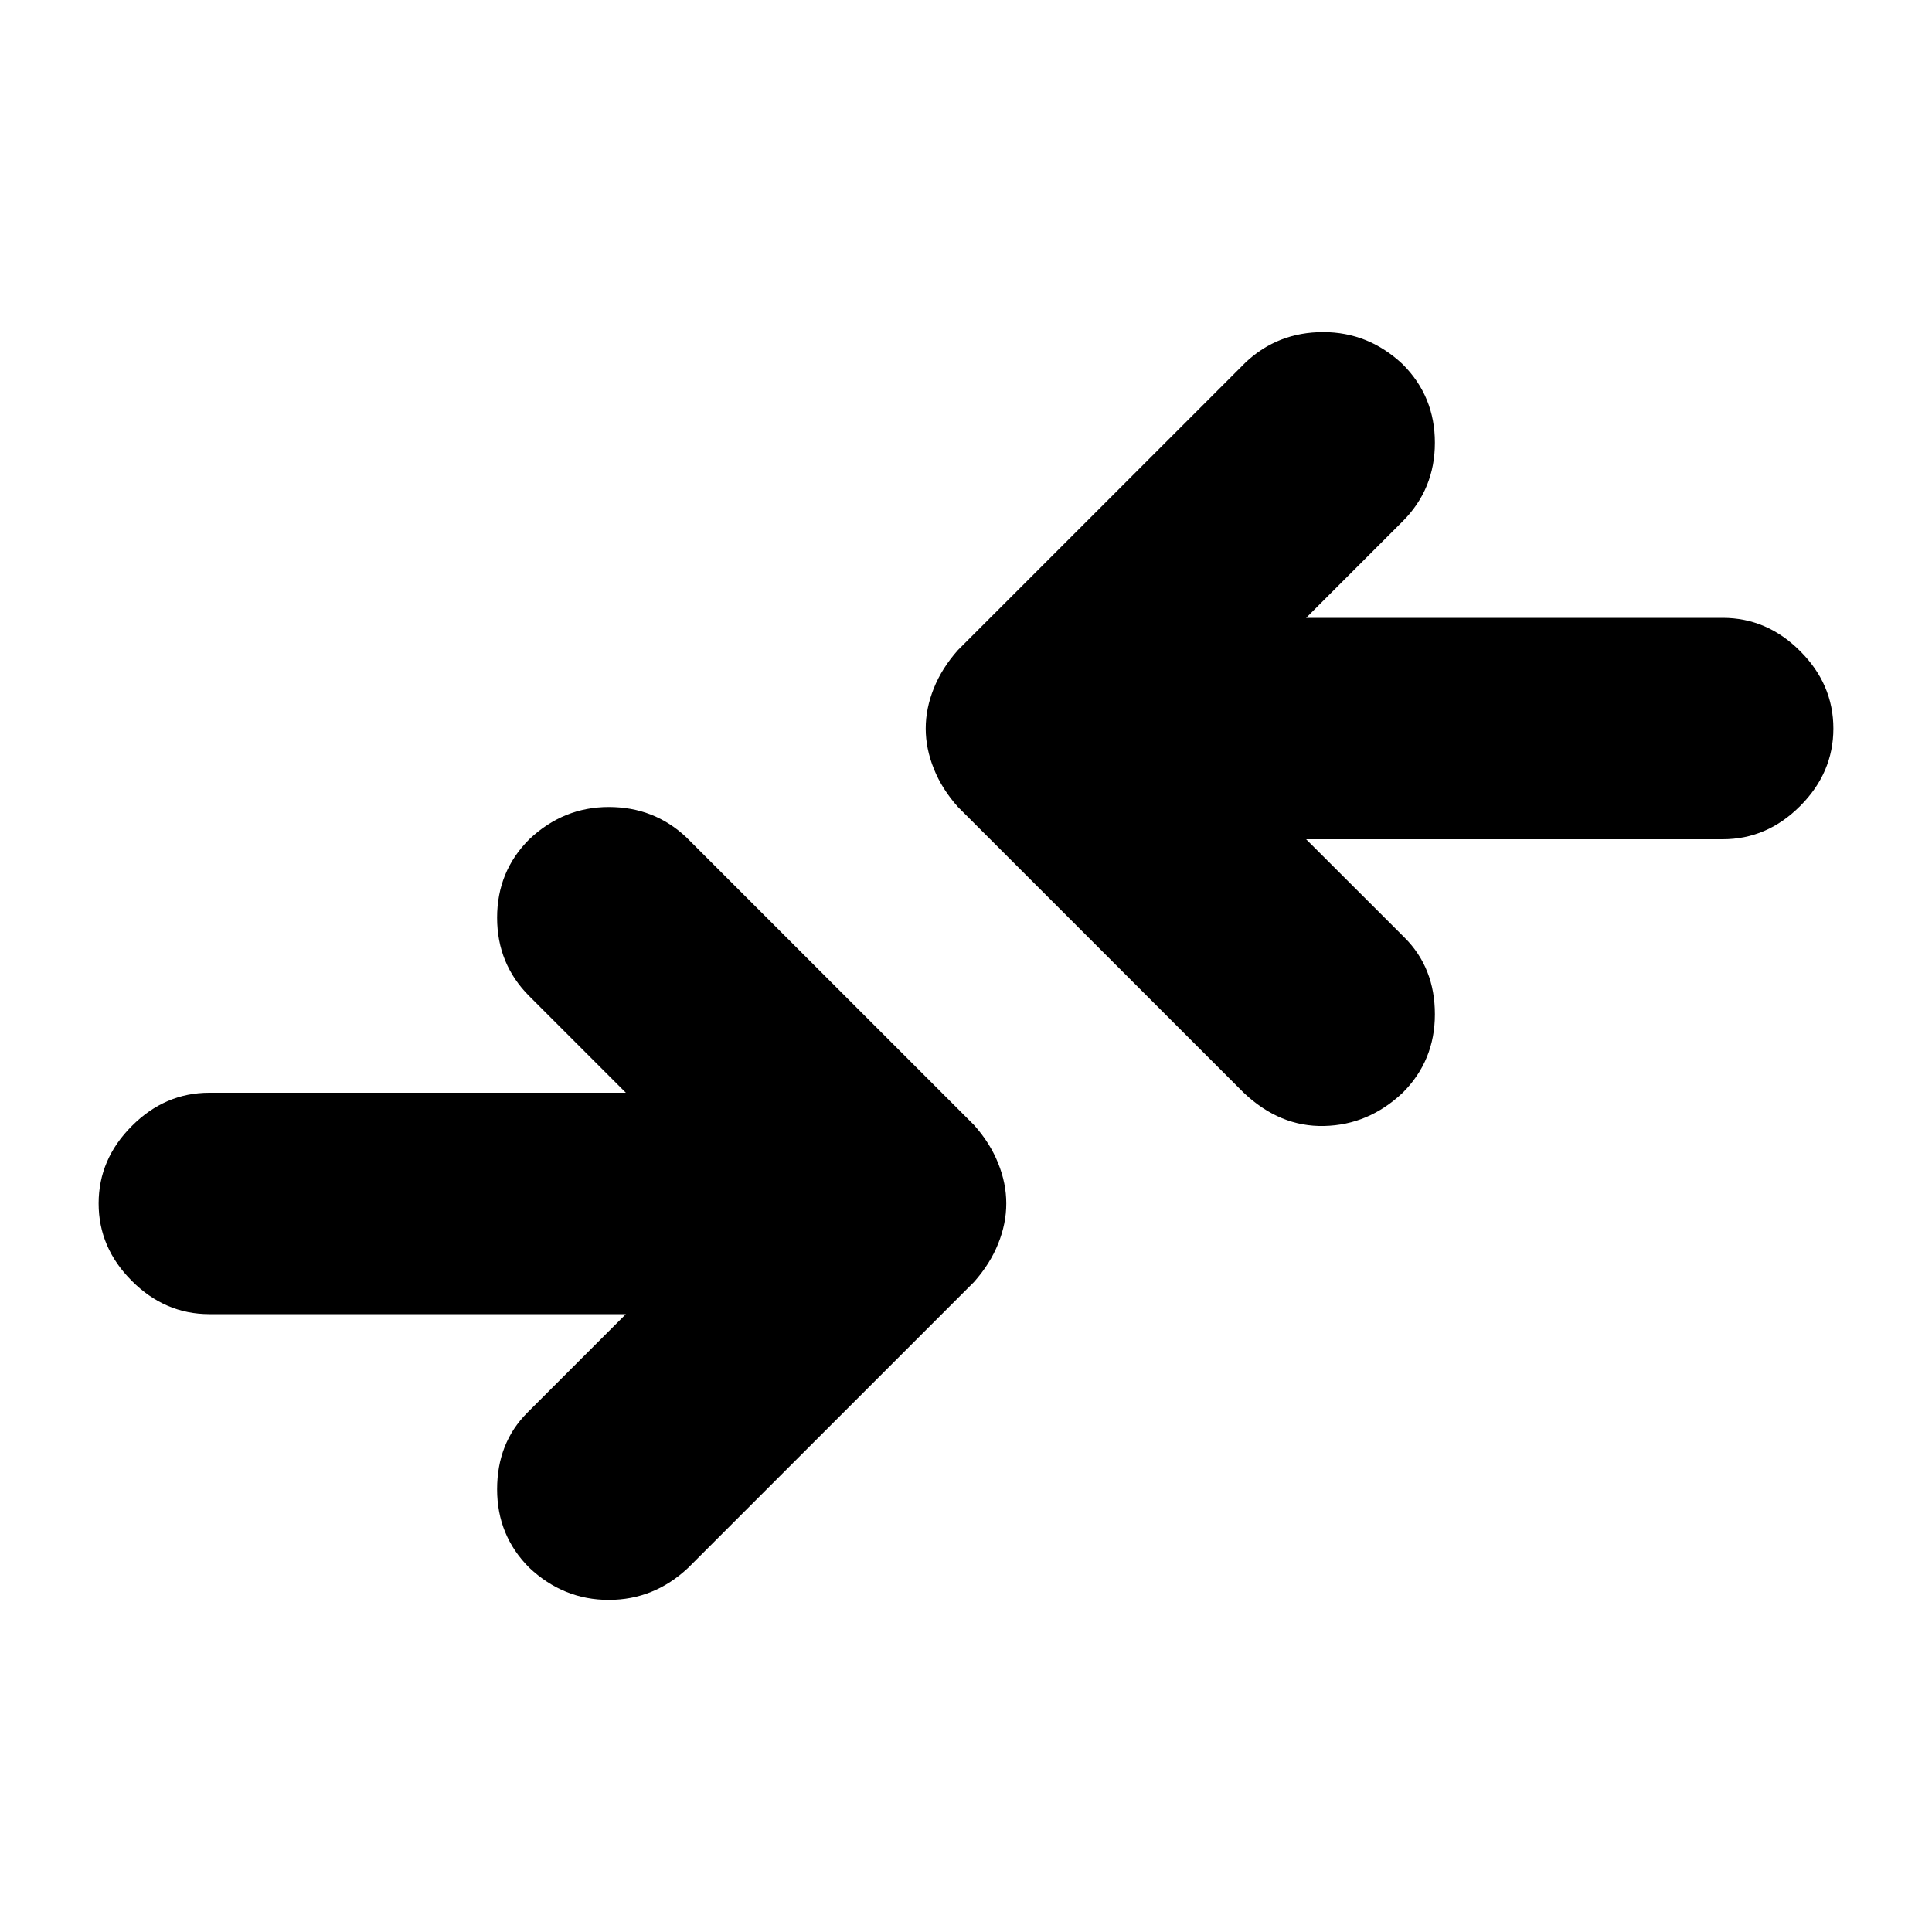 <svg xmlns="http://www.w3.org/2000/svg" height="20" width="20"><path d="M12.875 11.312 9.917 8.354Q9.75 8.167 9.667 7.958Q9.583 7.75 9.583 7.542Q9.583 7.333 9.667 7.125Q9.75 6.917 9.917 6.729L12.896 3.75Q13.229 3.438 13.698 3.438Q14.167 3.438 14.521 3.771Q14.854 4.104 14.854 4.583Q14.854 5.062 14.521 5.396L13.521 6.396H17.833Q18.292 6.396 18.635 6.74Q18.979 7.083 18.979 7.542Q18.979 8 18.635 8.344Q18.292 8.688 17.833 8.688H13.521L14.542 9.708Q14.854 10.021 14.854 10.5Q14.854 10.979 14.521 11.312Q14.167 11.646 13.708 11.656Q13.25 11.667 12.875 11.312ZM5.479 16.229Q5.833 16.562 6.302 16.562Q6.771 16.562 7.125 16.229L10.083 13.271Q10.25 13.083 10.333 12.875Q10.417 12.667 10.417 12.458Q10.417 12.25 10.333 12.042Q10.25 11.833 10.083 11.646L7.104 8.667Q6.771 8.354 6.302 8.354Q5.833 8.354 5.479 8.688Q5.146 9.021 5.146 9.5Q5.146 9.979 5.479 10.312L6.479 11.312H2.167Q1.708 11.312 1.365 11.656Q1.021 12 1.021 12.458Q1.021 12.917 1.365 13.26Q1.708 13.604 2.167 13.604H6.479L5.458 14.625Q5.146 14.938 5.146 15.417Q5.146 15.896 5.479 16.229Z"/></svg>